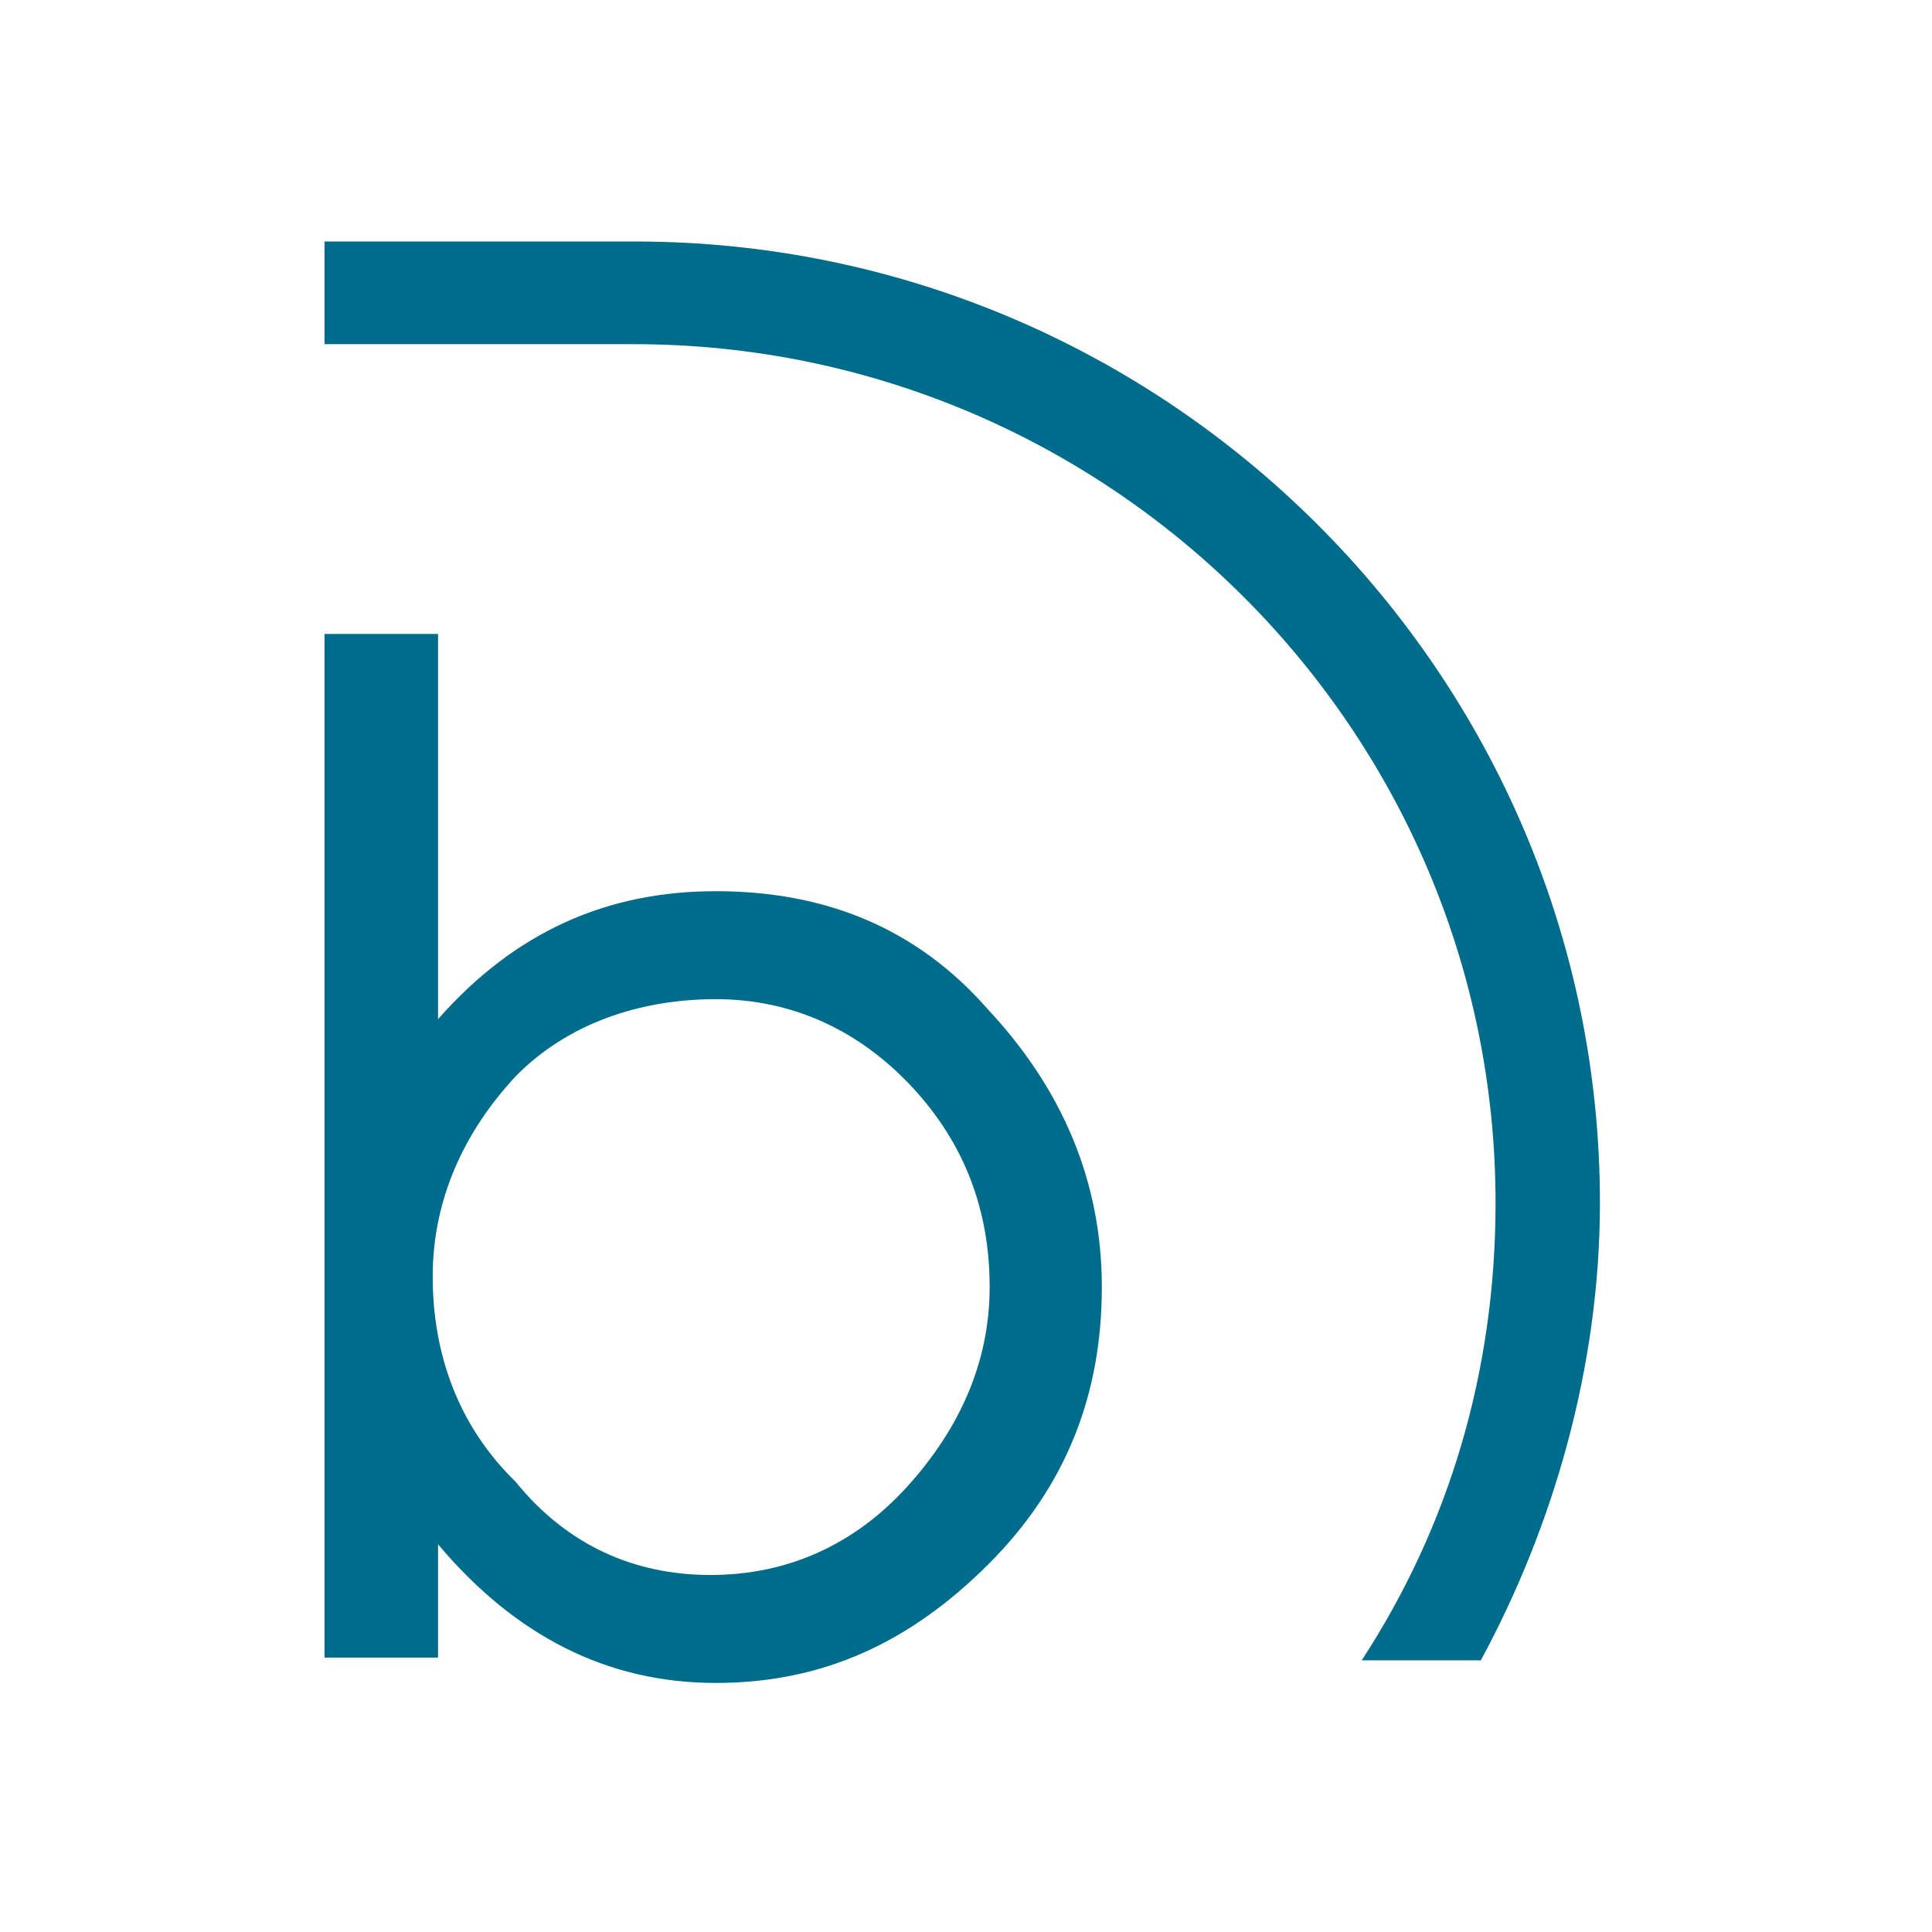<?xml version="1.0" encoding="UTF-8"?>
<svg width="256px" height="256px" viewBox="0 0 256 256" version="1.1" xmlns="http://www.w3.org/2000/svg" xmlns:xlink="http://www.w3.org/1999/xlink">
    <!-- Generator: Sketch 63.1 (92452) - https://sketch.com -->
    <title>Artboard</title>
    <desc>Created with Sketch.</desc>
    <g id="Artboard" stroke="none" stroke-width="1" fill="none" fill-rule="evenodd">
        <g id="belboon_Logo_kompakt" transform="translate(43, 32)" fill="#006C8C" fill-rule="nonzero">
            <path d="M15.043,103.043 C25.308,91.386 37.519,86.088 51.854,86.088 C66.189,86.088 78.4,90.856 87.957,101.807 C97.514,112.051 103,124.238 103,138.544 C103,152.85 98.222,165.037 87.957,175.281 C77.692,185.525 66.189,191 51.854,191 C37.519,191 25.308,184.818 15.043,172.632 L15.043,187.644 L0,187.644 L0,52 L15.043,52 L15.043,103.043 L15.043,103.043 Z M51.146,176.694 C61.411,176.694 70.259,172.632 77.162,165.037 C84.064,157.442 88.134,148.611 88.134,138.544 C88.134,128.3 84.771,119.469 77.869,112.051 C70.967,104.633 62.119,100.394 51.854,100.394 C41.589,100.394 32.033,103.75 25.308,110.638 C18.405,118.056 14.335,127.064 14.335,137.131 C14.335,147.375 17.698,156.912 25.308,164.33 C32.033,172.632 40.881,176.694 51.146,176.694 Z" id="Shape"></path>
            <path d="M0,13.605 L40.964,13.605 C103.918,13.605 155.168,64.669 155.168,127.395 C155.168,149.835 148.961,170.331 137.434,188 L153.217,188 C162.793,170.331 169,149.128 169,127.395 C169,57.248 111.544,0 41.142,0 L0,0 C0,0 0,13.605 0,13.605 Z" id="Path"></path>
        </g>
    </g>
</svg>